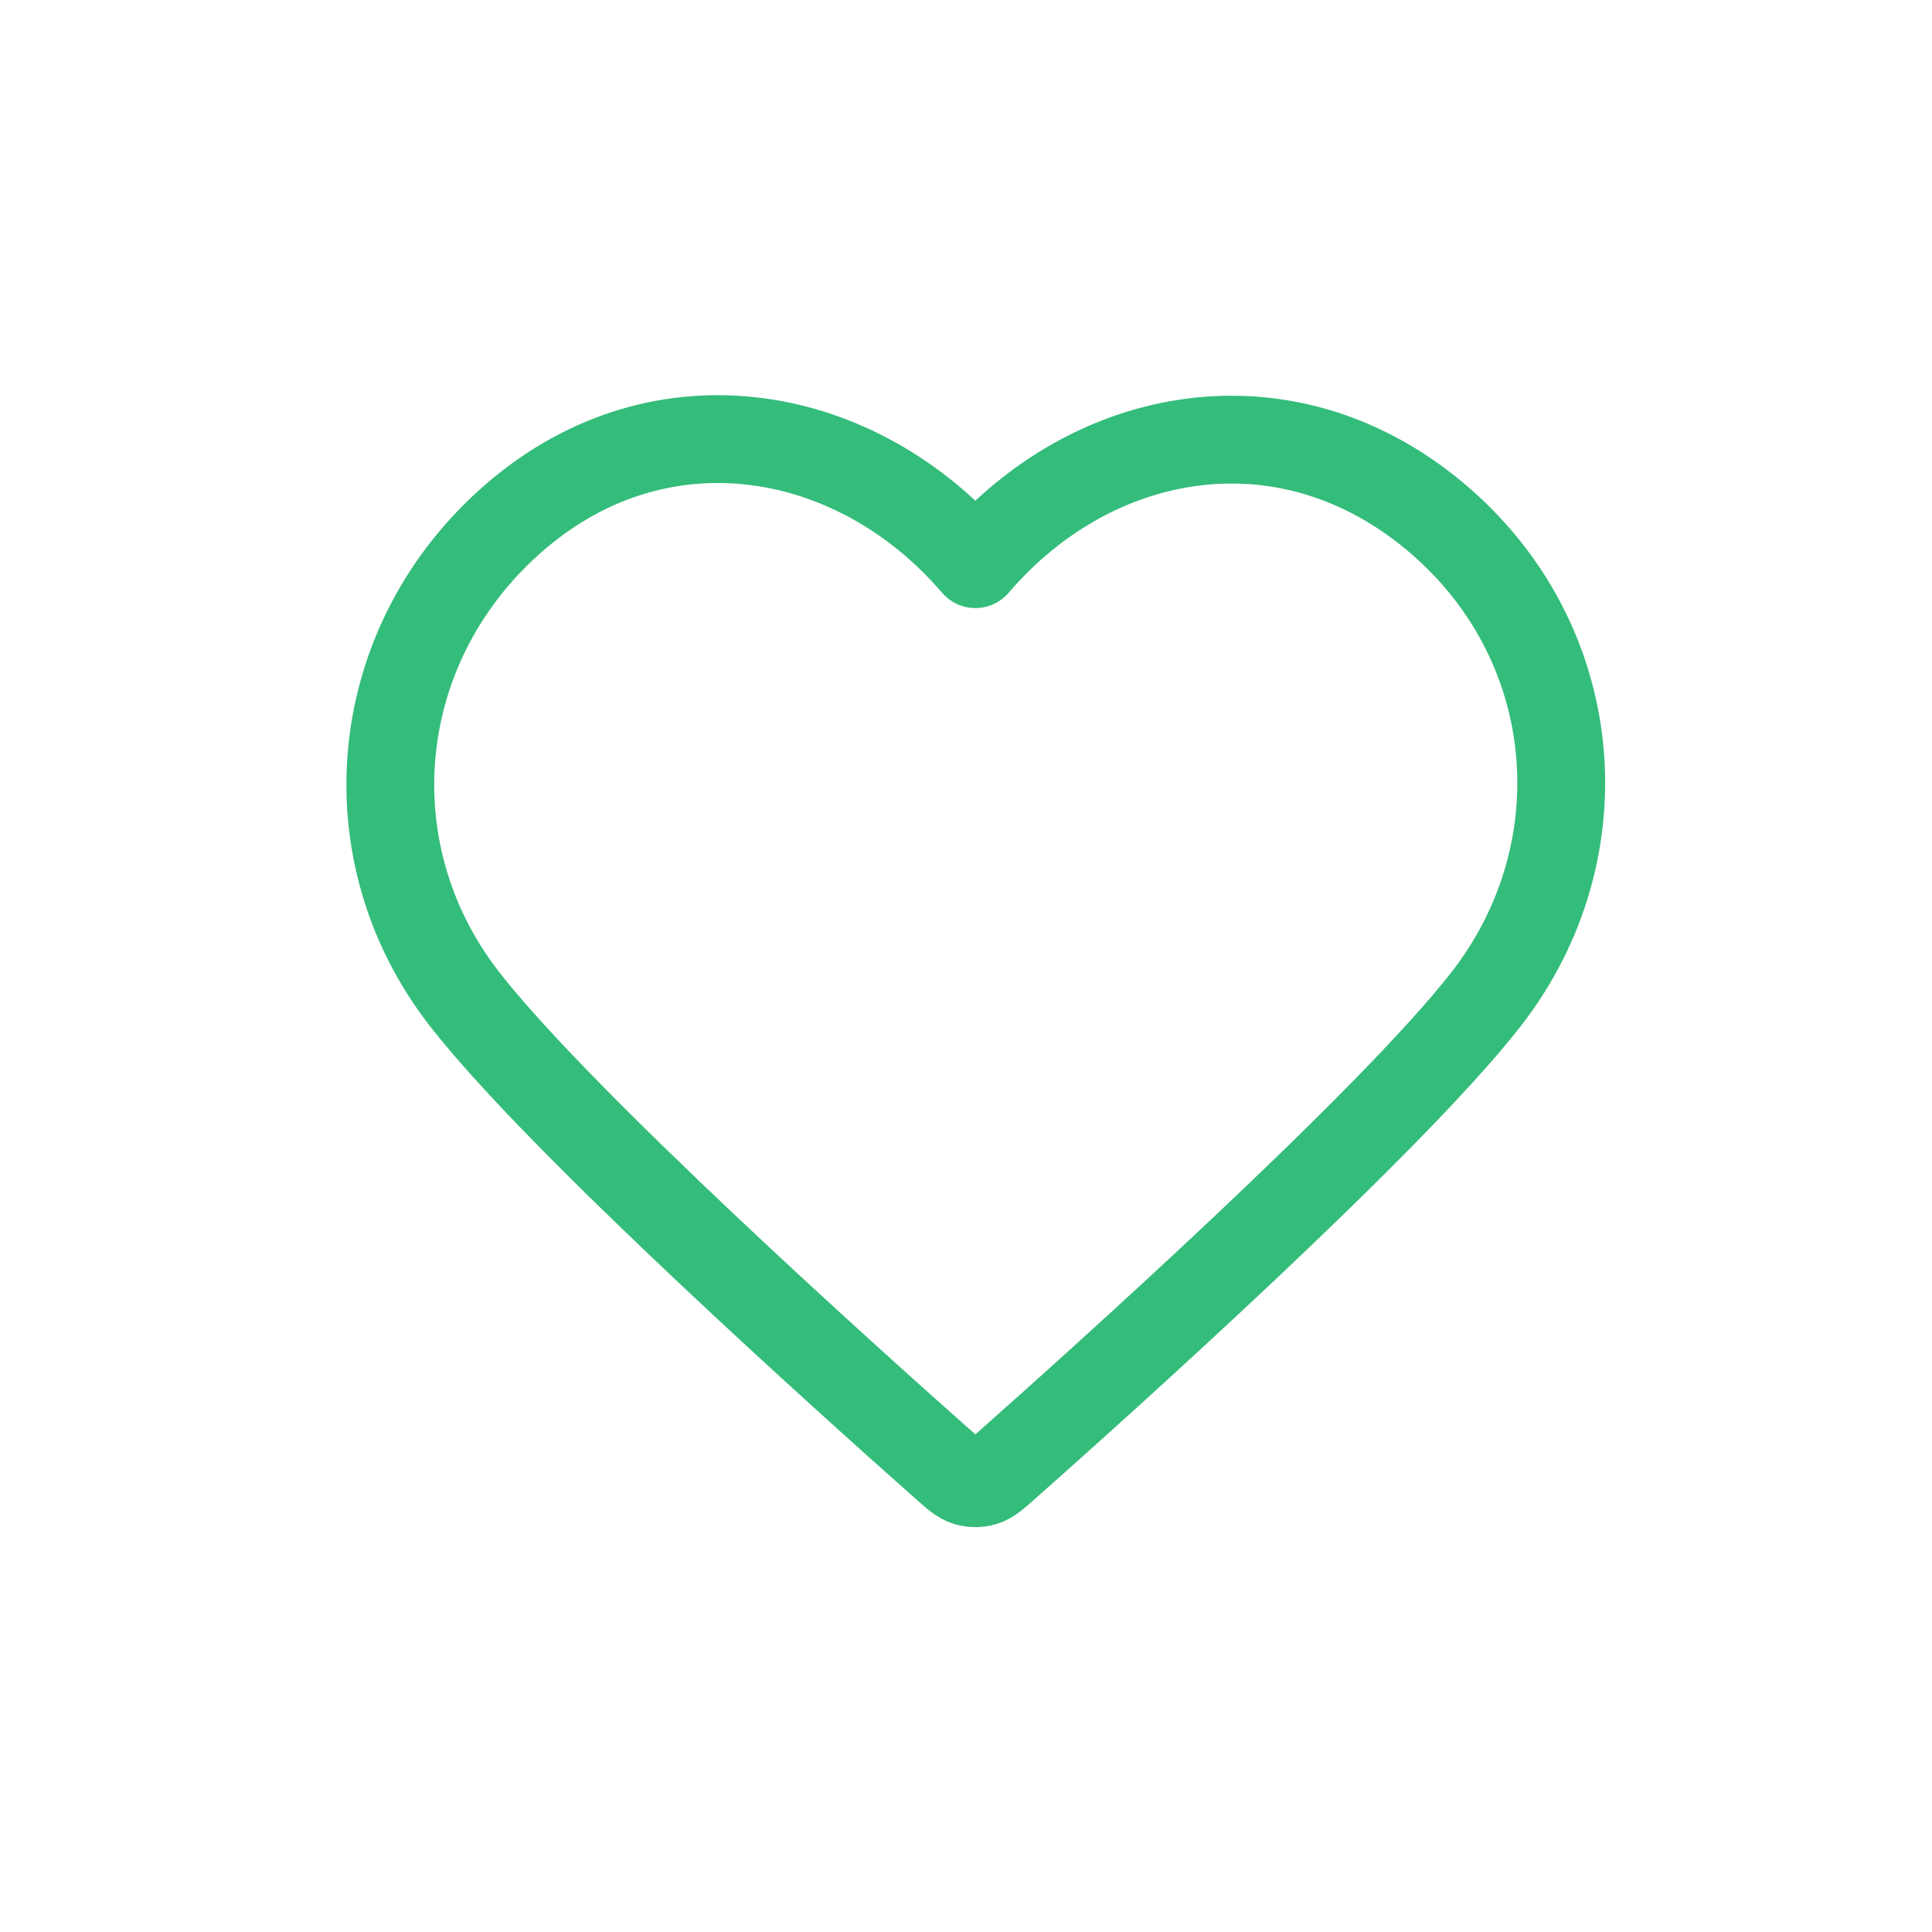 <svg width="33" height="33" viewBox="0 0 33 33" fill="none" xmlns="http://www.w3.org/2000/svg">
<path fill-rule="evenodd" clip-rule="evenodd" d="M16.66 9.636C14.661 7.298 11.326 6.67 8.821 8.81C6.316 10.95 5.964 14.529 7.931 17.06C9.567 19.165 14.517 23.604 16.139 25.041C16.32 25.202 16.411 25.282 16.517 25.314C16.609 25.341 16.71 25.341 16.803 25.314C16.909 25.282 16.999 25.202 17.181 25.041C18.803 23.604 23.753 19.165 25.389 17.06C27.356 14.529 27.047 10.928 24.498 8.81C21.95 6.692 18.659 7.298 16.66 9.636Z" stroke="#34BC7B" stroke-width="1.5" stroke-linecap="round" stroke-linejoin="round"/>
</svg>
